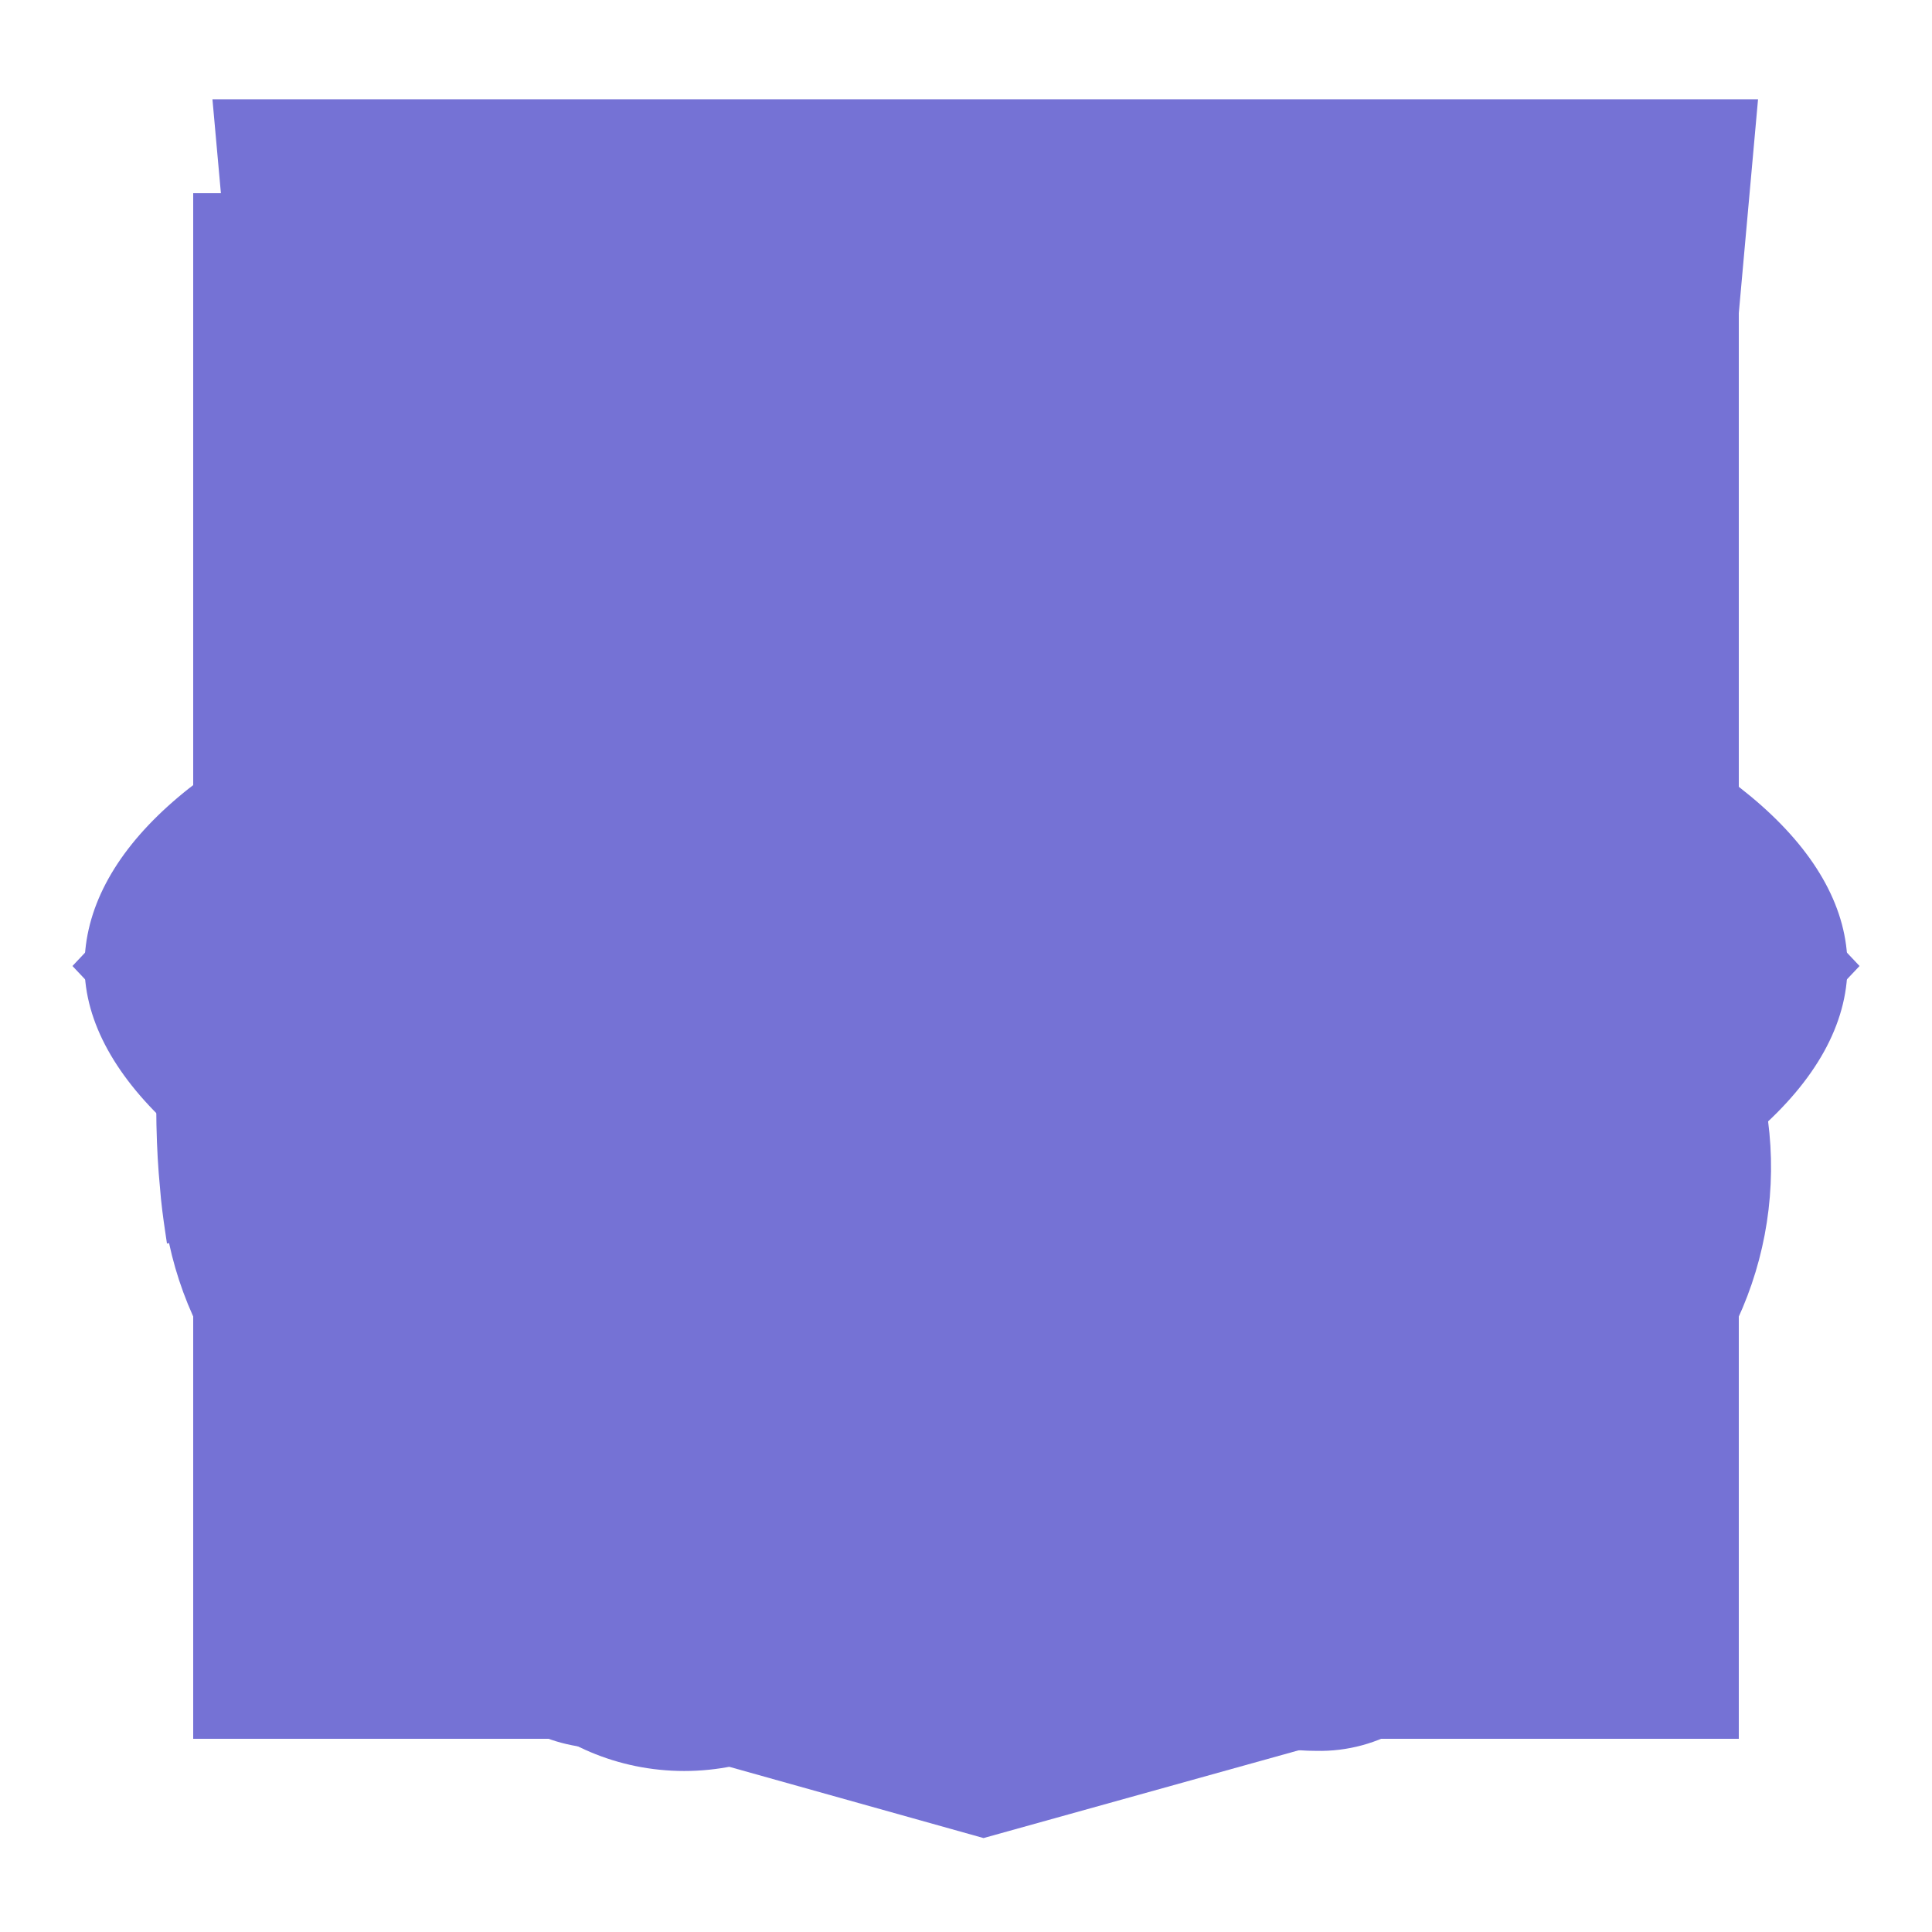 <svg width="50" height="50" viewBox="0 0 50 50" fill="none" xmlns="http://www.w3.org/2000/svg">
    <!--skills-->
    <g id="codeSvg">
        <path fill-rule="evenodd" clip-rule="evenodd"
              d="M18.312 42.065L27.262 6.688L31.438 7.872L22.488 43.312L18.312 42.065Z" fill="#7572D5"/>
        <path fill-rule="evenodd" clip-rule="evenodd"
              d="M13.502 12.688L16.562 15.928L7.995 25L16.562 34.072L13.502 37.312L1.875 25L13.502 12.688Z"
              fill="#7572D5"/>
        <path fill-rule="evenodd" clip-rule="evenodd"
              d="M36.498 12.688L33.438 15.928L42.005 25L33.438 34.072L36.498 37.312L48.125 25L36.498 12.688Z"
              fill="#7572D5"/>
    </g>
    <g id="css">
        <path d="M38.051 10.844L12.946 10.838L13.351 15.755L32.638 15.758L32.152 20.85H19.503L19.961 25.674H31.736L31.039 32.281L25.497 33.789L19.866 32.27L19.508 28.313H14.536L15.088 35.541L25.497 38.734L35.731 35.865L38.049 10.845L38.051 10.844ZM5.498 2.569H45.498L41.86 43L25.454 47.569L9.14 42.997L5.498 2.569Z"
              fill="#7572D5"/>
    </g>
    <g id="react" clip-path="url(#clip0_20_1854)">
        <path d="M47.812 25C47.812 22.083 44.688 19.375 39.479 17.5L38.542 17.188V16.771C39.688 11.042 38.854 6.771 36.25 5.208C33.646 3.646 29.792 5.104 25.625 8.75L25 9.375L24.792 9.167H24.583C20.312 5.208 16.146 3.854 13.542 5.312C10.938 6.771 10.208 10.833 11.25 16.146C11.36 16.484 11.43 16.833 11.458 17.188L10.312 17.604C5.208 19.375 2.188 22.083 2.188 25C2.188 27.917 5.521 30.833 10.729 32.708L11.458 32.917C11.33 33.285 11.259 33.672 11.25 34.062C10.208 39.271 11.146 43.229 13.542 44.688C15.938 46.146 20.312 44.792 24.479 41.146L25.104 40.625L25.938 41.458C28.854 43.958 31.771 45.312 34.062 45.312C34.871 45.331 35.667 45.114 36.354 44.688C38.958 43.229 39.896 38.958 38.75 33.542V33.333C38.705 33.162 38.67 32.988 38.646 32.812H38.958C44.479 30.833 47.812 28.021 47.812 25ZM44.792 25C44.792 26.25 42.5 28.438 38.021 29.896H37.812C37.266 28.22 36.605 26.584 35.833 25C36.562 23.333 37.188 21.667 37.708 20.104L38.542 20.312C42.708 21.771 44.792 23.75 44.792 25ZM27.917 39.167L27.083 38.542C28.276 37.22 29.389 35.829 30.417 34.375L35.729 33.542C35.833 33.75 35.833 33.958 35.938 34.062C36.309 35.949 36.379 37.883 36.146 39.792C35.999 40.705 35.561 41.545 34.896 42.188C33.854 42.812 31.042 41.979 27.917 39.167ZM26.562 34.583L25.104 36.458L23.438 34.583H26.562ZM12.292 20C12.815 21.717 13.477 23.39 14.271 25C13.476 26.646 12.815 28.353 12.292 30.104L11.667 29.896C9.843 29.32 8.145 28.401 6.667 27.188C6.284 26.945 5.956 26.626 5.705 26.249C5.454 25.872 5.284 25.447 5.208 25C5.208 23.75 7.292 21.771 11.25 20.417L12.292 20ZM23.438 15.417L25 13.646L26.562 15.417H23.438ZM34.896 7.812C36.042 8.437 36.667 11.562 35.729 16.146C35.734 16.202 35.727 16.259 35.709 16.313C35.691 16.366 35.663 16.416 35.625 16.458L30.417 15.625C29.389 14.171 28.276 12.78 27.083 11.458L27.708 10.938C31.042 8.021 33.75 7.187 34.896 7.812ZM17.5 18.854L16.667 20.208L15.938 21.562C15.625 20.833 15.417 20.104 15.104 19.271L17.5 18.854ZM15.104 30.729C15.417 30 15.625 29.271 15.938 28.438L16.667 29.792L17.5 31.146L15.104 30.729ZM32.5 25C31.97 26.142 31.379 27.255 30.729 28.333C30.104 29.479 29.375 30.521 28.75 31.562H21.25C20.521 30.417 19.792 29.375 19.271 28.333C18.616 27.258 18.025 26.145 17.5 25C18.005 23.846 18.597 22.732 19.271 21.667C19.869 20.587 20.53 19.544 21.25 18.542C23.746 18.333 26.254 18.333 28.75 18.542C29.479 19.583 30.104 20.625 30.729 21.667C31.403 22.732 31.995 23.846 32.5 25ZM33.333 20.208L32.5 18.854L34.896 19.375C34.664 20.121 34.386 20.851 34.062 21.562L33.333 20.208ZM32.5 31.146L33.333 29.792L34.062 28.333L35 30.729L32.5 31.146ZM22.812 11.354H22.917L19.583 15.521L14.375 16.354C14.271 16.042 14.271 15.833 14.167 15.521C13.333 11.25 13.958 8.333 15 7.812C15.277 7.631 15.61 7.557 15.938 7.604C17.396 7.604 19.896 8.646 22.708 11.146L22.812 11.354ZM14.167 34.583C14.186 34.262 14.256 33.945 14.375 33.646L19.688 34.375C20.689 35.848 21.803 37.241 23.021 38.542L22.812 38.75L22.604 38.958C21.184 40.274 19.521 41.3 17.708 41.979C17.311 42.187 16.875 42.313 16.427 42.349C15.98 42.385 15.53 42.33 15.104 42.188C13.958 41.562 13.333 38.75 14.167 34.583Z"
              fill="#7572D5"/>
        <path d="M25 20.417C24.089 20.396 23.193 20.647 22.426 21.138C21.659 21.629 21.055 22.337 20.692 23.173C20.329 24.008 20.223 24.933 20.388 25.828C20.553 26.724 20.981 27.551 21.618 28.202C22.255 28.854 23.071 29.301 23.963 29.486C24.855 29.672 25.781 29.587 26.625 29.243C27.468 28.9 28.191 28.313 28.699 27.557C29.207 26.801 29.479 25.911 29.479 25C29.48 23.802 29.011 22.652 28.174 21.795C27.337 20.939 26.197 20.444 25 20.417Z"
              fill="#7572D5"/>
    </g>
    <g id="typescriptSvg">
        <path d="M5 25V45H45V5H5V25ZM37.235 23.407C38.252 23.66 39.025 24.112 39.737 24.848C40.105 25.242 40.652 25.958 40.695 26.132C40.708 26.182 38.968 27.348 37.915 28.003C37.877 28.028 37.723 27.863 37.553 27.61C37.037 26.86 36.498 26.537 35.673 26.48C34.46 26.397 33.68 27.032 33.687 28.092C33.676 28.352 33.734 28.611 33.857 28.842C34.123 29.393 34.62 29.725 36.173 30.397C39.038 31.63 40.263 32.442 41.025 33.597C41.875 34.885 42.067 36.943 41.488 38.473C40.855 40.137 39.28 41.267 37.063 41.64C36.378 41.762 34.753 41.743 34.017 41.61C32.41 41.323 30.887 40.53 29.947 39.488C29.578 39.083 28.86 38.022 28.905 37.947C28.923 37.92 29.088 37.818 29.272 37.712C29.452 37.61 30.123 37.222 30.758 36.853L31.908 36.187L32.15 36.543C32.487 37.057 33.222 37.762 33.667 37.997C34.943 38.67 36.695 38.575 37.558 37.8C37.732 37.654 37.869 37.469 37.96 37.261C38.05 37.053 38.092 36.827 38.08 36.6C38.08 36.137 38.022 35.933 37.78 35.583C37.47 35.14 36.835 34.767 35.032 33.983C32.968 33.095 32.08 32.543 31.267 31.667C30.759 31.088 30.384 30.405 30.168 29.667C30.017 29.102 29.978 27.685 30.098 27.115C30.523 25.12 32.028 23.732 34.2 23.318C34.905 23.185 36.543 23.235 37.235 23.407ZM27.845 25.077L27.858 26.715H22.65V41.508H18.967V26.715H13.763V25.108C13.763 24.218 13.782 23.475 13.807 23.458C13.827 23.432 16.995 23.418 20.835 23.425L27.827 23.445L27.845 25.077Z"
              fill="#7572D5"/>
    </g>
    <g id="styledComponents">
        <path d="M37.259 6.25L36.989 7.65C36.571 10.302 36.722 11.061 37.868 12.045L38.975 12.955L37.829 18.03C37.144 21.059 36.304 23.597 35.771 24.431C35.313 25.15 34.78 26.21 34.664 26.779C34.473 27.459 33.825 28.143 32.833 28.748C31.958 29.242 30.238 30.566 29.02 31.629C28.047 32.499 27.377 33.033 27.013 33.262L25.823 34.196C25.442 34.805 25.225 35.295 25.142 35.667C25.059 36.05 25.106 36.304 25.229 36.49C25.348 36.669 25.553 36.795 25.834 36.874C26.167 36.951 26.51 36.979 26.851 36.956C27.622 36.904 28.386 36.769 29.128 36.555C29.381 36.487 29.579 36.422 29.752 36.365C30.019 36.039 30.635 35.424 31.727 34.353C34.625 31.515 35.731 29.961 34.589 30.38C34.167 30.53 34.358 30.151 35.082 29.392C36.61 27.914 37.486 25.68 39.317 18.675C40.766 13.144 40.766 13.066 41.833 13.066C42.334 13.066 43.75 13.152 43.75 13.152V6.25H40.499H37.259ZM24.422 18.081C23.369 18.073 21.106 19.666 14.33 25.161C14.038 25.852 14.013 26.328 14.146 26.636C14.233 26.847 14.392 26.994 14.611 27.101C14.828 27.209 15.109 27.273 15.419 27.298C16.035 27.352 16.763 27.255 17.35 27.141L17.747 27.051C17.883 26.87 18.061 26.725 18.266 26.629C18.684 26.4 20.439 24.81 22.194 23.106C25.283 19.999 26.007 18.596 24.75 18.142C24.646 18.101 24.533 18.08 24.422 18.081ZM32.336 20.239C31.41 20.264 29.741 21.331 26.883 23.597C25.449 24.753 24.541 25.376 24.054 25.505L22.165 26.987C21.455 28.275 21.351 29.074 21.538 29.514C21.585 29.622 21.653 29.721 21.739 29.803C21.824 29.886 21.925 29.95 22.036 29.994C22.311 30.102 22.605 30.156 22.901 30.155C23.608 30.147 24.311 30.045 24.991 29.85C25.345 29.756 25.695 29.646 26.04 29.521L26.144 29.478L26.335 29.378C26.696 28.916 27.525 28.046 28.563 27.044C31.842 23.901 33.518 21.667 33.176 20.833C33.021 20.429 32.754 20.225 32.336 20.239ZM23.6 24.105C23.333 24.134 22.735 24.592 21.657 25.53C20.1 26.897 18.403 27.685 17.815 27.334C17.679 27.364 17.542 27.393 17.404 27.42C16.806 27.538 16.06 27.635 15.393 27.581C15.079 27.562 14.771 27.485 14.485 27.355C14.215 27.233 14 27.016 13.88 26.747C13.746 26.425 13.746 26.024 13.898 25.512L11.555 27.423L6.254 31.78V38.842L23.625 25.251C23.622 25.102 23.641 24.953 23.683 24.81C23.816 24.331 23.809 24.087 23.6 24.109V24.105ZM31.075 26.392C30.811 26.392 30.372 26.761 29.669 27.502C28.714 28.515 27.211 29.496 26.415 29.696L26.292 29.761C26.161 29.814 26.029 29.865 25.896 29.911C25.679 29.983 25.398 30.069 25.074 30.155C24.425 30.33 23.618 30.491 22.897 30.473C22.557 30.473 22.221 30.407 21.906 30.28C21.609 30.159 21.372 29.927 21.243 29.636C21.034 29.138 21.117 28.44 21.574 27.448L6.25 39.437V43.75H12.982L27.262 32.61C27.633 32.202 28.191 31.644 28.945 30.946C30.963 29.088 31.421 28.447 31.421 27.499C31.421 26.761 31.338 26.389 31.075 26.389V26.392ZM34.473 33.373L33.251 34.583C32.567 35.227 31.345 36.022 30.509 36.362L30.343 36.433L30.332 36.451L30.296 36.487C30.264 36.512 30.249 36.516 30.224 36.526C29.89 36.652 29.551 36.763 29.208 36.859C28.444 37.08 27.659 37.218 26.865 37.271C26.49 37.295 26.113 37.262 25.748 37.174C25.431 37.105 25.151 36.921 24.962 36.659C24.789 36.394 24.739 36.039 24.836 35.603C24.913 35.292 25.028 34.991 25.178 34.708L13.656 43.75H28.981L30.811 41.667C33.327 38.753 34.473 36.669 34.473 34.887V33.373Z"
              fill="#7572D5"/>
    </g>
    <g id="webDesign">
            <path d="M17.708 4.167C14.257 4.167 11.458 6.965 11.458 10.417C11.458 13.868 14.257 16.667 17.708 16.667H32.292C35.743 16.667 38.542 13.868 38.542 10.417C38.542 6.965 35.743 4.167 32.292 4.167H17.708Z" fill="#7572D5"/>
            <path d="M32.292 18.75C28.84 18.75 26.042 21.548 26.042 25C26.042 28.452 28.84 31.25 32.292 31.25C35.744 31.25 38.542 28.452 38.542 25C38.542 21.548 35.744 18.75 32.292 18.75Z" fill="#7572D5"/>
            <path d="M11.458 25C11.458 21.548 14.257 18.75 17.708 18.75H23.958V31.25H17.708C14.257 31.25 11.458 28.452 11.458 25Z" fill="#7572D5"/>
            <path d="M17.708 33.333C14.257 33.333 11.458 36.132 11.458 39.583C11.458 43.035 14.257 45.833 17.708 45.833C21.16 45.833 23.958 43.035 23.958 39.583V33.333H17.708Z" fill="#7572D5"/>
    </g>
    <g id="quote">
        <path d="M13.542 20.833C13.077 20.833 12.631 20.904 12.188 20.969C12.331 20.485 12.479 19.994 12.717 19.552C12.954 18.91 13.325 18.354 13.694 17.794C14.002 17.188 14.546 16.777 14.946 16.258C15.365 15.754 15.935 15.419 16.387 15C16.831 14.562 17.413 14.344 17.875 14.035C18.358 13.758 18.779 13.452 19.229 13.306L20.352 12.844L21.34 12.433L20.329 8.396L19.085 8.696C18.688 8.796 18.202 8.912 17.65 9.052C17.085 9.156 16.483 9.442 15.812 9.702C15.15 9.998 14.383 10.198 13.671 10.673C12.954 11.127 12.127 11.506 11.398 12.115C10.692 12.742 9.84 13.285 9.21 14.083C8.523 14.829 7.844 15.613 7.317 16.504C6.706 17.354 6.292 18.288 5.854 19.21C5.458 20.133 5.14 21.077 4.879 21.994C4.385 23.831 4.165 25.577 4.079 27.071C4.008 28.567 4.05 29.81 4.138 30.71C4.169 31.135 4.227 31.548 4.269 31.833L4.321 32.183L4.375 32.171C4.746 33.902 5.599 35.492 6.835 36.759C8.072 38.025 9.642 38.915 11.364 39.327C13.085 39.738 14.888 39.654 16.564 39.083C18.24 38.512 19.72 37.479 20.832 36.103C21.945 34.726 22.646 33.063 22.853 31.305C23.06 29.547 22.765 27.766 22.002 26.169C21.24 24.571 20.04 23.223 18.543 22.278C17.046 21.334 15.312 20.833 13.542 20.833ZM36.458 20.833C35.994 20.833 35.548 20.904 35.104 20.969C35.248 20.485 35.396 19.994 35.633 19.552C35.871 18.91 36.242 18.354 36.61 17.794C36.919 17.188 37.462 16.777 37.862 16.258C38.281 15.754 38.852 15.419 39.304 15C39.748 14.562 40.329 14.344 40.792 14.035C41.275 13.758 41.696 13.452 42.146 13.306L43.269 12.844L44.256 12.433L43.246 8.396L42.002 8.696C41.604 8.796 41.119 8.912 40.567 9.052C40.002 9.156 39.4 9.442 38.729 9.702C38.069 10 37.3 10.198 36.587 10.675C35.871 11.129 35.044 11.508 34.315 12.117C33.608 12.744 32.756 13.287 32.127 14.083C31.44 14.829 30.76 15.613 30.233 16.504C29.623 17.354 29.208 18.288 28.771 19.21C28.375 20.133 28.056 21.077 27.796 21.994C27.302 23.831 27.081 25.577 26.996 27.071C26.925 28.567 26.967 29.81 27.054 30.71C27.085 31.135 27.144 31.548 27.185 31.833L27.238 32.183L27.292 32.171C27.662 33.902 28.515 35.492 29.752 36.759C30.989 38.025 32.559 38.915 34.281 39.327C36.002 39.738 37.805 39.654 39.481 39.083C41.156 38.512 42.636 37.479 43.749 36.103C44.862 34.726 45.563 33.063 45.77 31.305C45.977 29.547 45.682 27.766 44.919 26.169C44.156 24.571 42.957 23.223 41.46 22.278C39.962 21.334 38.228 20.833 36.458 20.833Z" fill="#7572D5"/>
    </g>
    <!--
    <g>
        <g clip-path="url(#clip0_20_1854)">
            <path d="M47.8125 25C47.8125 22.0833 44.6875 19.375 39.4792 17.5L38.5417 17.1875V16.7708C39.6875 11.0416 38.8542 6.7708 36.25 5.2083C33.6458 3.6458 29.7917 5.10414 25.625 8.74997L25 9.37497L24.7917 9.16664H24.5833C20.3125 5.2083 16.1458 3.85414 13.5417 5.31247C10.9375 6.7708 10.2083 10.8333 11.25 16.1458C11.3596 16.4838 11.4295 16.8333 11.4583 17.1875L10.3125 17.6041C5.20833 19.375 2.1875 22.0833 2.1875 25C2.1875 27.9166 5.52083 30.8333 10.7292 32.7083L11.4583 32.9166C11.3296 33.2854 11.2593 33.672 11.25 34.0625C10.2083 39.2708 11.1458 43.2291 13.5417 44.6875C15.9375 46.1458 20.3125 44.7916 24.4792 41.1458L25.1042 40.625L25.9375 41.4583C28.8542 43.9583 31.7708 45.3125 34.0625 45.3125C34.8708 45.3309 35.6671 45.1137 36.3542 44.6875C38.9583 43.2291 39.8958 38.9583 38.75 33.5416V33.3333C38.705 33.1619 38.6702 32.988 38.6458 32.8125H38.9583C44.4792 30.8333 47.8125 28.0208 47.8125 25ZM44.7917 25C44.7917 26.25 42.5 28.4375 38.0208 29.8958H37.8125C37.2664 28.2202 36.6051 26.5843 35.8333 25C36.5625 23.3333 37.1875 21.6666 37.7083 20.1041L38.5417 20.3125C42.7083 21.7708 44.7917 23.75 44.7917 25ZM27.9167 39.1666L27.0833 38.5416C28.2761 37.2201 29.3891 35.8287 30.4167 34.375L35.7292 33.5416C35.8333 33.75 35.8333 33.9583 35.9375 34.0625C36.3087 35.9492 36.379 37.8829 36.1458 39.7916C35.9995 40.7045 35.5608 41.5452 34.8958 42.1875C33.8542 42.8125 31.0417 41.9791 27.9167 39.1666ZM26.5625 34.5833L25.1042 36.4583L23.4375 34.5833H26.5625ZM12.2917 20C12.8152 21.7174 13.4771 23.3895 14.2708 25C13.4765 26.646 12.8146 28.3528 12.2917 30.1041L11.6667 29.8958C9.84256 29.3201 8.1454 28.4008 6.66667 27.1875C6.28377 26.9455 5.95605 26.6257 5.7048 26.2488C5.45356 25.872 5.2844 25.4465 5.20833 25C5.20833 23.75 7.29167 21.7708 11.25 20.4166L12.2917 20ZM23.4375 15.4166L25 13.6458L26.5625 15.4166H23.4375ZM34.8958 7.81247C36.0417 8.43747 36.6667 11.5625 35.7292 16.1458C35.734 16.2022 35.7272 16.2591 35.7093 16.3128C35.6914 16.3665 35.6627 16.416 35.625 16.4583L30.4167 15.625C29.3891 14.1712 28.2761 12.7799 27.0833 11.4583L27.7083 10.9375C31.0417 8.0208 33.75 7.18747 34.8958 7.81247ZM17.5 18.8541L16.6667 20.2083L15.9375 21.5625C15.625 20.8333 15.4167 20.1041 15.1042 19.2708L17.5 18.8541ZM15.1042 30.7291C15.4167 30 15.625 29.2708 15.9375 28.4375L16.6667 29.7916L17.5 31.1458L15.1042 30.7291ZM32.5 25C31.9699 26.142 31.3788 27.2548 30.7292 28.3333C30.1042 29.4791 29.375 30.5208 28.75 31.5625H21.25C20.5208 30.4166 19.7917 29.375 19.2708 28.3333C18.6161 27.2577 18.0248 26.1447 17.5 25C18.0054 23.8458 18.5974 22.7315 19.2708 21.6666C19.8693 20.5874 20.5301 19.544 21.25 18.5416C23.7457 18.3334 26.2543 18.3334 28.75 18.5416C29.4792 19.5833 30.1042 20.625 30.7292 21.6666C31.4026 22.7315 31.9946 23.8458 32.5 25ZM33.3333 20.2083L32.5 18.8541L34.8958 19.375C34.6639 20.1208 34.3856 20.8514 34.0625 21.5625L33.3333 20.2083ZM32.5 31.1458L33.3333 29.7916L34.0625 28.3333L35 30.7291L32.5 31.1458ZM22.8125 11.3541H22.9167L19.5833 15.5208L14.375 16.3541C14.2708 16.0416 14.2708 15.8333 14.1667 15.5208C13.3333 11.25 13.9583 8.3333 15 7.81247C15.2766 7.63082 15.61 7.55672 15.9375 7.60414C17.3958 7.60414 19.8958 8.6458 22.7083 11.1458L22.8125 11.3541ZM14.1667 34.5833C14.1857 34.2617 14.256 33.9452 14.375 33.6458L19.6875 34.375C20.689 35.8481 21.8034 37.2412 23.0208 38.5416L22.8125 38.75L22.6042 38.9583C21.184 40.2738 19.5211 41.2999 17.7083 41.9791C17.3107 42.1874 16.875 42.3133 16.4275 42.3491C15.98 42.3849 15.5299 42.3299 15.1042 42.1875C13.9583 41.5625 13.3333 38.75 14.1667 34.5833Z"
                  fill="#7572D5"/>
            <path d="M25 20.4166C24.0894 20.3959 23.1932 20.647 22.4259 21.1379C21.6586 21.6287 21.0549 22.3371 20.692 23.1726C20.3291 24.008 20.2233 24.9327 20.3882 25.8285C20.5532 26.7243 20.9812 27.5507 21.6179 28.2022C22.2545 28.8536 23.0709 29.3006 23.9627 29.4861C24.8545 29.6715 25.7813 29.587 26.6249 29.2434C27.4685 28.8998 28.1905 28.3126 28.6989 27.5568C29.2073 26.801 29.4789 25.9108 29.4792 24.9999C29.4795 23.8022 29.0109 22.6519 28.1738 21.7953C27.3366 20.9387 26.1974 20.4438 25 20.4166Z"
                  fill="#7572D5"/>
        </g>
        <defs>
            <clipPath id="clip0_20_1854">
                <rect width="50" height="50" fill="white"/>
            </clipPath>
        </defs>
    </g>
    <g>
        <path d="M37.2591 6.25L36.9888 7.64963C36.5708 10.3021 36.7221 11.061 37.8682 12.0454L38.9747 12.9546L37.8286 18.0305C37.1438 21.0588 36.3041 23.5968 35.7707 24.4308C35.313 25.1503 34.7796 26.2099 34.6642 26.7791C34.4732 27.4592 33.8245 28.1429 32.8334 28.7478C31.9576 29.2418 30.2385 30.5663 29.0203 31.6294C28.0472 32.4993 27.3769 33.0326 27.0129 33.2617L25.8235 34.196C25.4415 34.8046 25.2253 35.295 25.1424 35.6672C25.0595 36.0503 25.1063 36.3044 25.2289 36.4905C25.3478 36.6695 25.5532 36.7948 25.8343 36.8736C26.1671 36.951 26.5097 36.9788 26.8507 36.9559C27.6222 36.9035 28.3858 36.7691 29.1284 36.555C29.3807 36.487 29.5789 36.4225 29.7519 36.3653C30.0186 36.0395 30.6349 35.4238 31.7269 34.3535C34.6246 31.5149 35.731 29.9613 34.5885 30.3802C34.1669 30.5305 34.3579 30.1511 35.0823 29.3922C36.6104 27.9138 37.4862 25.6801 39.317 18.6748C40.7659 13.1443 40.7659 13.0656 41.8327 13.0656C42.3336 13.0656 43.75 13.1515 43.75 13.1515V6.25H40.4992H37.2591ZM24.4216 18.0806C23.3692 18.0735 21.1058 19.6664 14.3303 25.1611C14.0383 25.8519 14.0131 26.328 14.1464 26.6359C14.2329 26.8471 14.3915 26.9938 14.6114 27.1012C14.8276 27.2086 15.1087 27.2731 15.4187 27.2981C16.035 27.3518 16.763 27.2552 17.3504 27.1406L17.7469 27.0511C17.8826 26.8704 18.0608 26.7254 18.2659 26.6287C18.6839 26.3996 20.4391 24.8103 22.1943 23.1064C25.2829 19.9993 26.0073 18.5961 24.7495 18.1415C24.6463 18.1007 24.5326 18.08 24.4216 18.0806ZM32.336 20.2391C31.4098 20.2642 29.7411 21.3309 26.8831 23.5968C25.4487 24.753 24.5405 25.3759 24.0539 25.5047L22.1654 26.9867C21.4554 28.2753 21.3509 29.0736 21.5383 29.5139C21.5852 29.6225 21.6533 29.7208 21.7387 29.8031C21.8241 29.8855 21.925 29.9502 22.0357 29.9936C22.311 30.1015 22.6046 30.1562 22.9006 30.1546C23.608 30.1471 24.3112 30.0448 24.991 29.8504C25.3453 29.7559 25.6952 29.6461 26.0398 29.521L26.1443 29.4781L26.3353 29.3779C26.6957 28.9161 27.5246 28.0462 28.5626 27.044C31.8423 23.9011 33.5181 21.6674 33.1758 20.8333C33.0208 20.4288 32.7541 20.2248 32.336 20.2391ZM23.5998 24.1051C23.3331 24.1337 22.7349 24.5919 21.6573 25.5298C20.1003 26.8972 18.4028 27.6847 17.8154 27.3339C17.6788 27.3645 17.5419 27.3932 17.4045 27.4198C16.8062 27.5379 16.0602 27.6346 15.3934 27.5809C15.0793 27.562 14.7714 27.4855 14.4852 27.3554C14.2153 27.2328 13.9999 27.0164 13.8797 26.7468C13.7464 26.4247 13.7464 26.0238 13.8978 25.5119L11.5551 27.4234L6.2536 31.7798V38.8424L23.6251 25.2506C23.6217 25.1018 23.6411 24.9533 23.6827 24.8103C23.8161 24.3306 23.8089 24.0872 23.5998 24.1087V24.1051ZM31.0746 26.3925C30.8115 26.3925 30.3718 26.7612 29.669 27.5021C28.714 28.5152 27.2111 29.496 26.4146 29.6964L26.292 29.7609C26.1613 29.8145 26.0291 29.8646 25.8956 29.9112C25.6794 29.9828 25.3982 30.0687 25.0739 30.1546C24.4252 30.33 23.6179 30.4911 22.897 30.4732C22.5572 30.4728 22.2207 30.4072 21.9059 30.2799C21.6093 30.1585 21.3716 29.9275 21.2428 29.6356C21.0338 29.138 21.1167 28.44 21.5744 27.4485L6.25 39.4366V43.75H12.9823L27.2615 32.6103C27.6327 32.2022 28.1914 31.6438 28.9446 30.9457C30.9629 29.0879 31.4206 28.4472 31.4206 27.4986C31.4206 26.7612 31.3377 26.3889 31.0746 26.3889V26.3925ZM34.4732 33.3727L33.2514 34.5826C32.5667 35.2269 31.3449 36.0216 30.5088 36.3617L30.343 36.4333L30.3322 36.4512L30.2961 36.487C30.2637 36.512 30.2493 36.5156 30.2241 36.5263C29.8903 36.6518 29.5512 36.7629 29.2077 36.8592C28.4441 37.08 27.6586 37.218 26.8651 37.2709C26.4899 37.2948 26.1132 37.2622 25.7478 37.1743C25.4307 37.1049 25.1508 36.9213 24.9622 36.6588C24.7892 36.3939 24.7387 36.0395 24.836 35.6028C24.9134 35.2919 25.0284 34.9914 25.1784 34.7079L13.6563 43.75H28.9807L30.8115 41.6667C33.3271 38.7529 34.4732 36.6695 34.4732 34.8869V33.3727Z"
              fill="#7572D5"/>

    </g>
    <g>
        <path d="M5 25V45H45V5H5V25ZM37.235 23.4067C38.2517 23.66 39.025 24.1117 39.7367 24.8483C40.105 25.2417 40.6517 25.9583 40.695 26.1317C40.7083 26.1817 38.9683 27.3483 37.915 28.0033C37.8767 28.0283 37.7233 27.8633 37.5533 27.61C37.0367 26.86 36.4983 26.5367 35.6733 26.48C34.46 26.3967 33.68 27.0317 33.6867 28.0917C33.6756 28.3523 33.7343 28.6112 33.8567 28.8417C34.1233 29.3933 34.62 29.725 36.1733 30.3967C39.0383 31.63 40.2633 32.4417 41.025 33.5967C41.875 34.885 42.0667 36.9433 41.4883 38.4733C40.855 40.1367 39.28 41.2667 37.0633 41.64C36.3783 41.7617 34.7533 41.7433 34.0167 41.61C32.41 41.3233 30.8867 40.53 29.9467 39.4883C29.5783 39.0833 28.86 38.0217 28.905 37.9467C28.9233 37.92 29.0883 37.8183 29.2717 37.7117C29.4517 37.61 30.1233 37.2217 30.7583 36.8533L31.9083 36.1867L32.15 36.5433C32.4867 37.0567 33.2217 37.7617 33.6667 37.9967C34.9433 38.67 36.695 38.575 37.5583 37.8C37.7319 37.6538 37.8694 37.4693 37.9599 37.2612C38.0504 37.053 38.0915 36.8267 38.08 36.6C38.08 36.1367 38.0217 35.9333 37.78 35.5833C37.47 35.14 36.835 34.7667 35.0317 33.9833C32.9683 33.095 32.08 32.5433 31.2667 31.6667C30.759 31.0881 30.3841 30.4055 30.1683 29.6667C30.0167 29.1017 29.9783 27.685 30.0983 27.115C30.5233 25.12 32.0283 23.7317 34.2 23.3183C34.905 23.185 36.5433 23.235 37.235 23.4067ZM27.845 25.0767L27.8583 26.715H22.65V41.5083H18.9667V26.715H13.7633V25.1083C13.7633 24.2183 13.7817 23.475 13.8067 23.4583C13.8267 23.4317 16.995 23.4183 20.835 23.425L27.8267 23.445L27.845 25.0767Z"
              fill="#7572D5"/>

    </g>
    <g id="instagram">
        <path d="M15.6516 2.09998H5.34844C3.55687 2.09998 2.1 3.55628 2.1 5.34715V8.77799V15.6528C2.1 17.4437 3.55687 18.9 5.34844 18.9H15.6516C17.4431 18.9 18.9 17.4437 18.9 15.6528V8.77143V5.34058C18.8934 3.55628 17.4366 2.09998 15.6516 2.09998ZM16.5834 4.03516H16.9575V4.40251V6.88217L14.1159 6.88873L14.1094 4.04172L16.5834 4.03516ZM8.09812 8.77143C8.63625 8.03016 9.50906 7.53816 10.4934 7.53816C11.4778 7.53816 12.3506 8.0236 12.8887 8.77143C13.2431 9.25687 13.4466 9.85382 13.4466 10.4967C13.4466 12.1236 12.1209 13.4552 10.4869 13.4552C8.85281 13.4552 7.54031 12.1236 7.54031 10.4967C7.54031 9.85382 7.75031 9.25687 8.09812 8.77143ZM17.2594 15.6462C17.2594 16.5318 16.5375 17.2534 15.6516 17.2534H5.34844C4.4625 17.2534 3.74062 16.5318 3.74062 15.6462V8.77143H6.2475C6.03094 9.30279 5.90625 9.88662 5.90625 10.4967C5.90625 13.0288 7.96687 15.0887 10.5 15.0887C13.0331 15.0887 15.0937 13.0288 15.0937 10.4967C15.0937 9.88662 14.9691 9.30279 14.7525 8.77143H17.2594V15.6462Z"
              fill="#7572D5"/>

    </g>
    -->
</svg>
